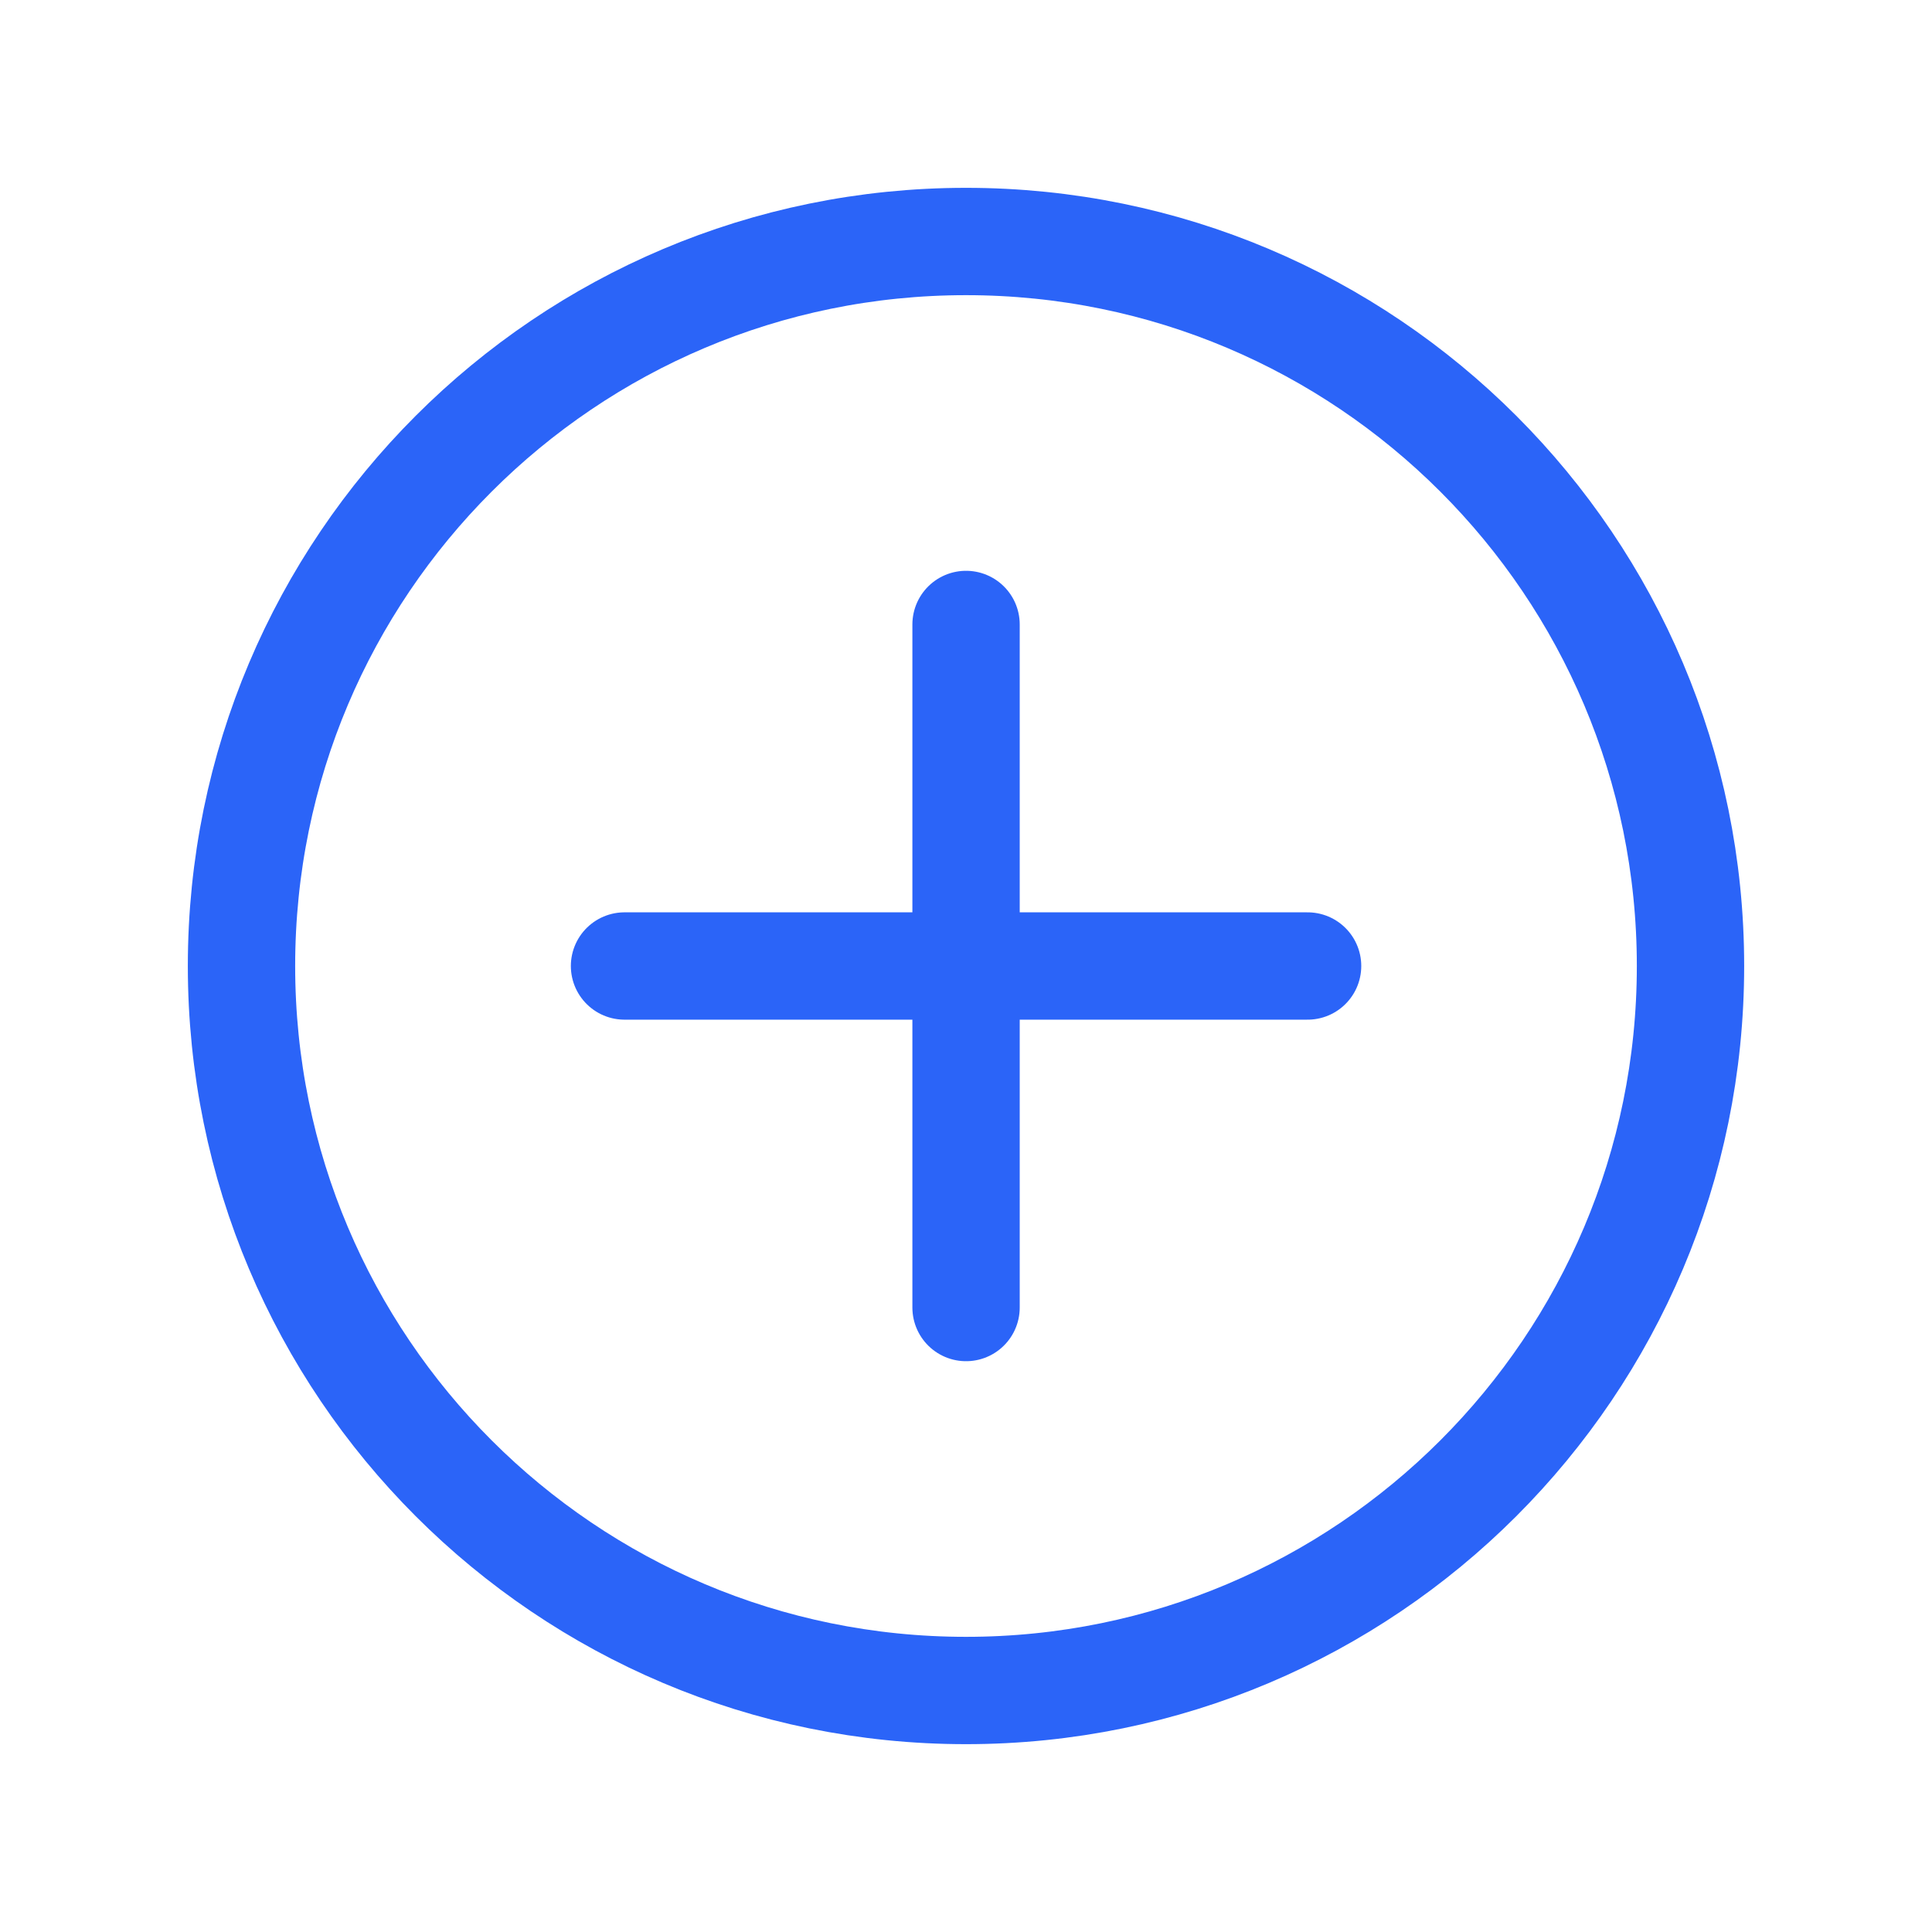 <svg width="36" height="36" viewBox="0 0 36 36" fill="none" xmlns="http://www.w3.org/2000/svg">
<path d="M18 31.5C25.456 31.5 31.5 25.456 31.5 18C31.5 10.544 25.456 4.5 18 4.5C10.544 4.5 4.5 10.544 4.5 18C4.5 25.456 10.544 31.5 18 31.5Z" stroke="#2B64F8" stroke-width="2" stroke-miterlimit="10"/>
<path d="M18.001 11.636V24.364" stroke="#2B64F8" stroke-width="2" stroke-linecap="round" stroke-linejoin="round"/>
<path d="M24.365 18H11.637" stroke="#2B64F8" stroke-width="2" stroke-linecap="round" stroke-linejoin="round"/>
</svg>
